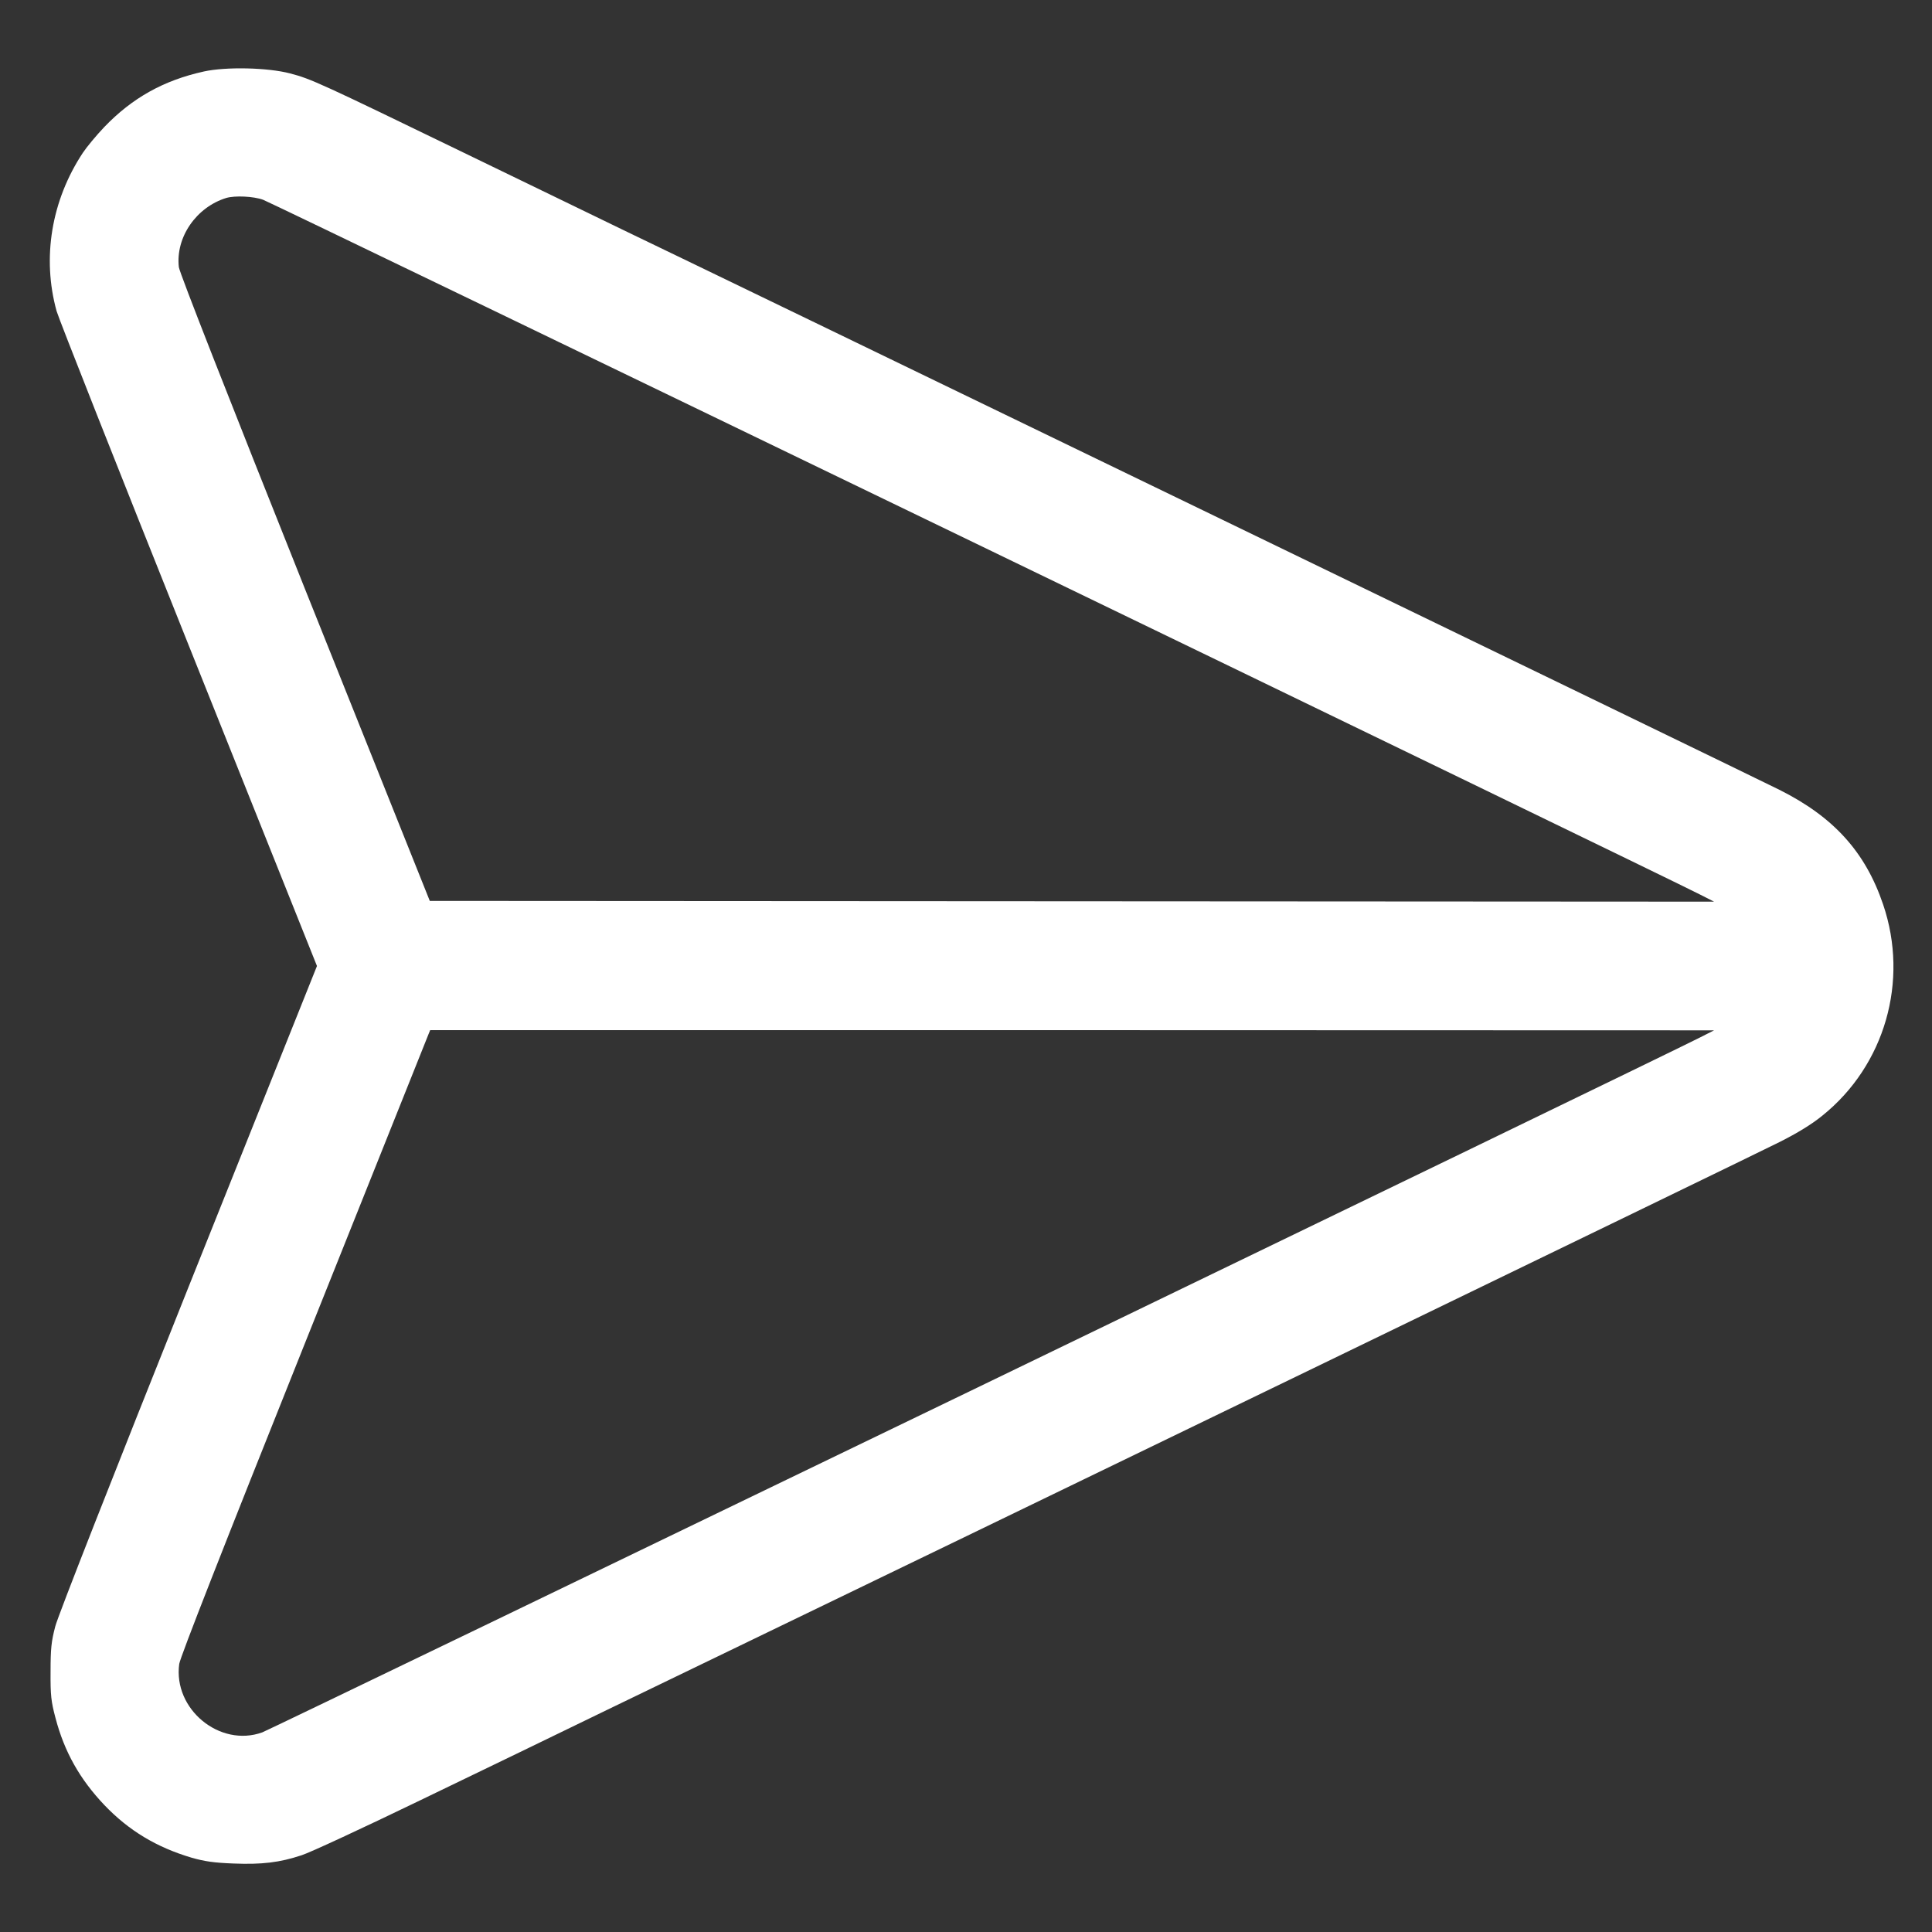 <?xml version="1.0" standalone="no"?>
<svg version="1.0" xmlns="http://www.w3.org/2000/svg"
 width="1024pt" height="1024pt" viewBox="0 0 1024 1024"
 preserveAspectRatio="xMidYMid meet">

<rect x="0" y="0" width="1024" height="1024" fill="#333333" stroke="none"/>

<g transform="translate(0,1024) scale(0.1,-0.1)"
fill="#FFF" stroke="none">
<path d="M1080 9861 c-213 -47 -379 -140 -527 -294 -43 -45 -94 -107 -114
-137 -167 -253 -217 -557 -139 -839 11 -39 326 -836 700 -1771 l680 -1700
-681 -1702 c-393 -983 -692 -1743 -706 -1798 -21 -80 -25 -118 -25 -240 -1
-125 3 -159 26 -245 47 -180 129 -325 259 -462 130 -136 277 -224 462 -279 70
-20 119 -27 223 -31 149 -6 244 5 361 44 42 13 324 144 626 290 303 146 764
369 1025 496 261 126 543 262 625 302 935 451 5446 2635 5555 2691 96 48 174
96 229 141 331 266 460 713 322 1119 -94 278 -262 464 -550 608 -106 54 -5747
2785 -6136 2971 -71 35 -438 212 -815 395 -786 381 -831 402 -943 431 -118 31
-339 36 -457 10z m315 -680 c44 -15 7417 -3580 7613 -3681 l77 -39 -3404 2
-3403 2 -663 1657 c-401 1004 -664 1674 -667 1702 -18 158 92 318 252 367 45
13 144 9 195 -10z m7613 -4441 c-209 -107 -7571 -3665 -7618 -3682 -225 -81
-473 123 -440 363 5 35 234 619 660 1684 359 897 656 1640 661 1653 l9 22
3402 0 3403 -1 -77 -39z"/>
</g>
</svg>
